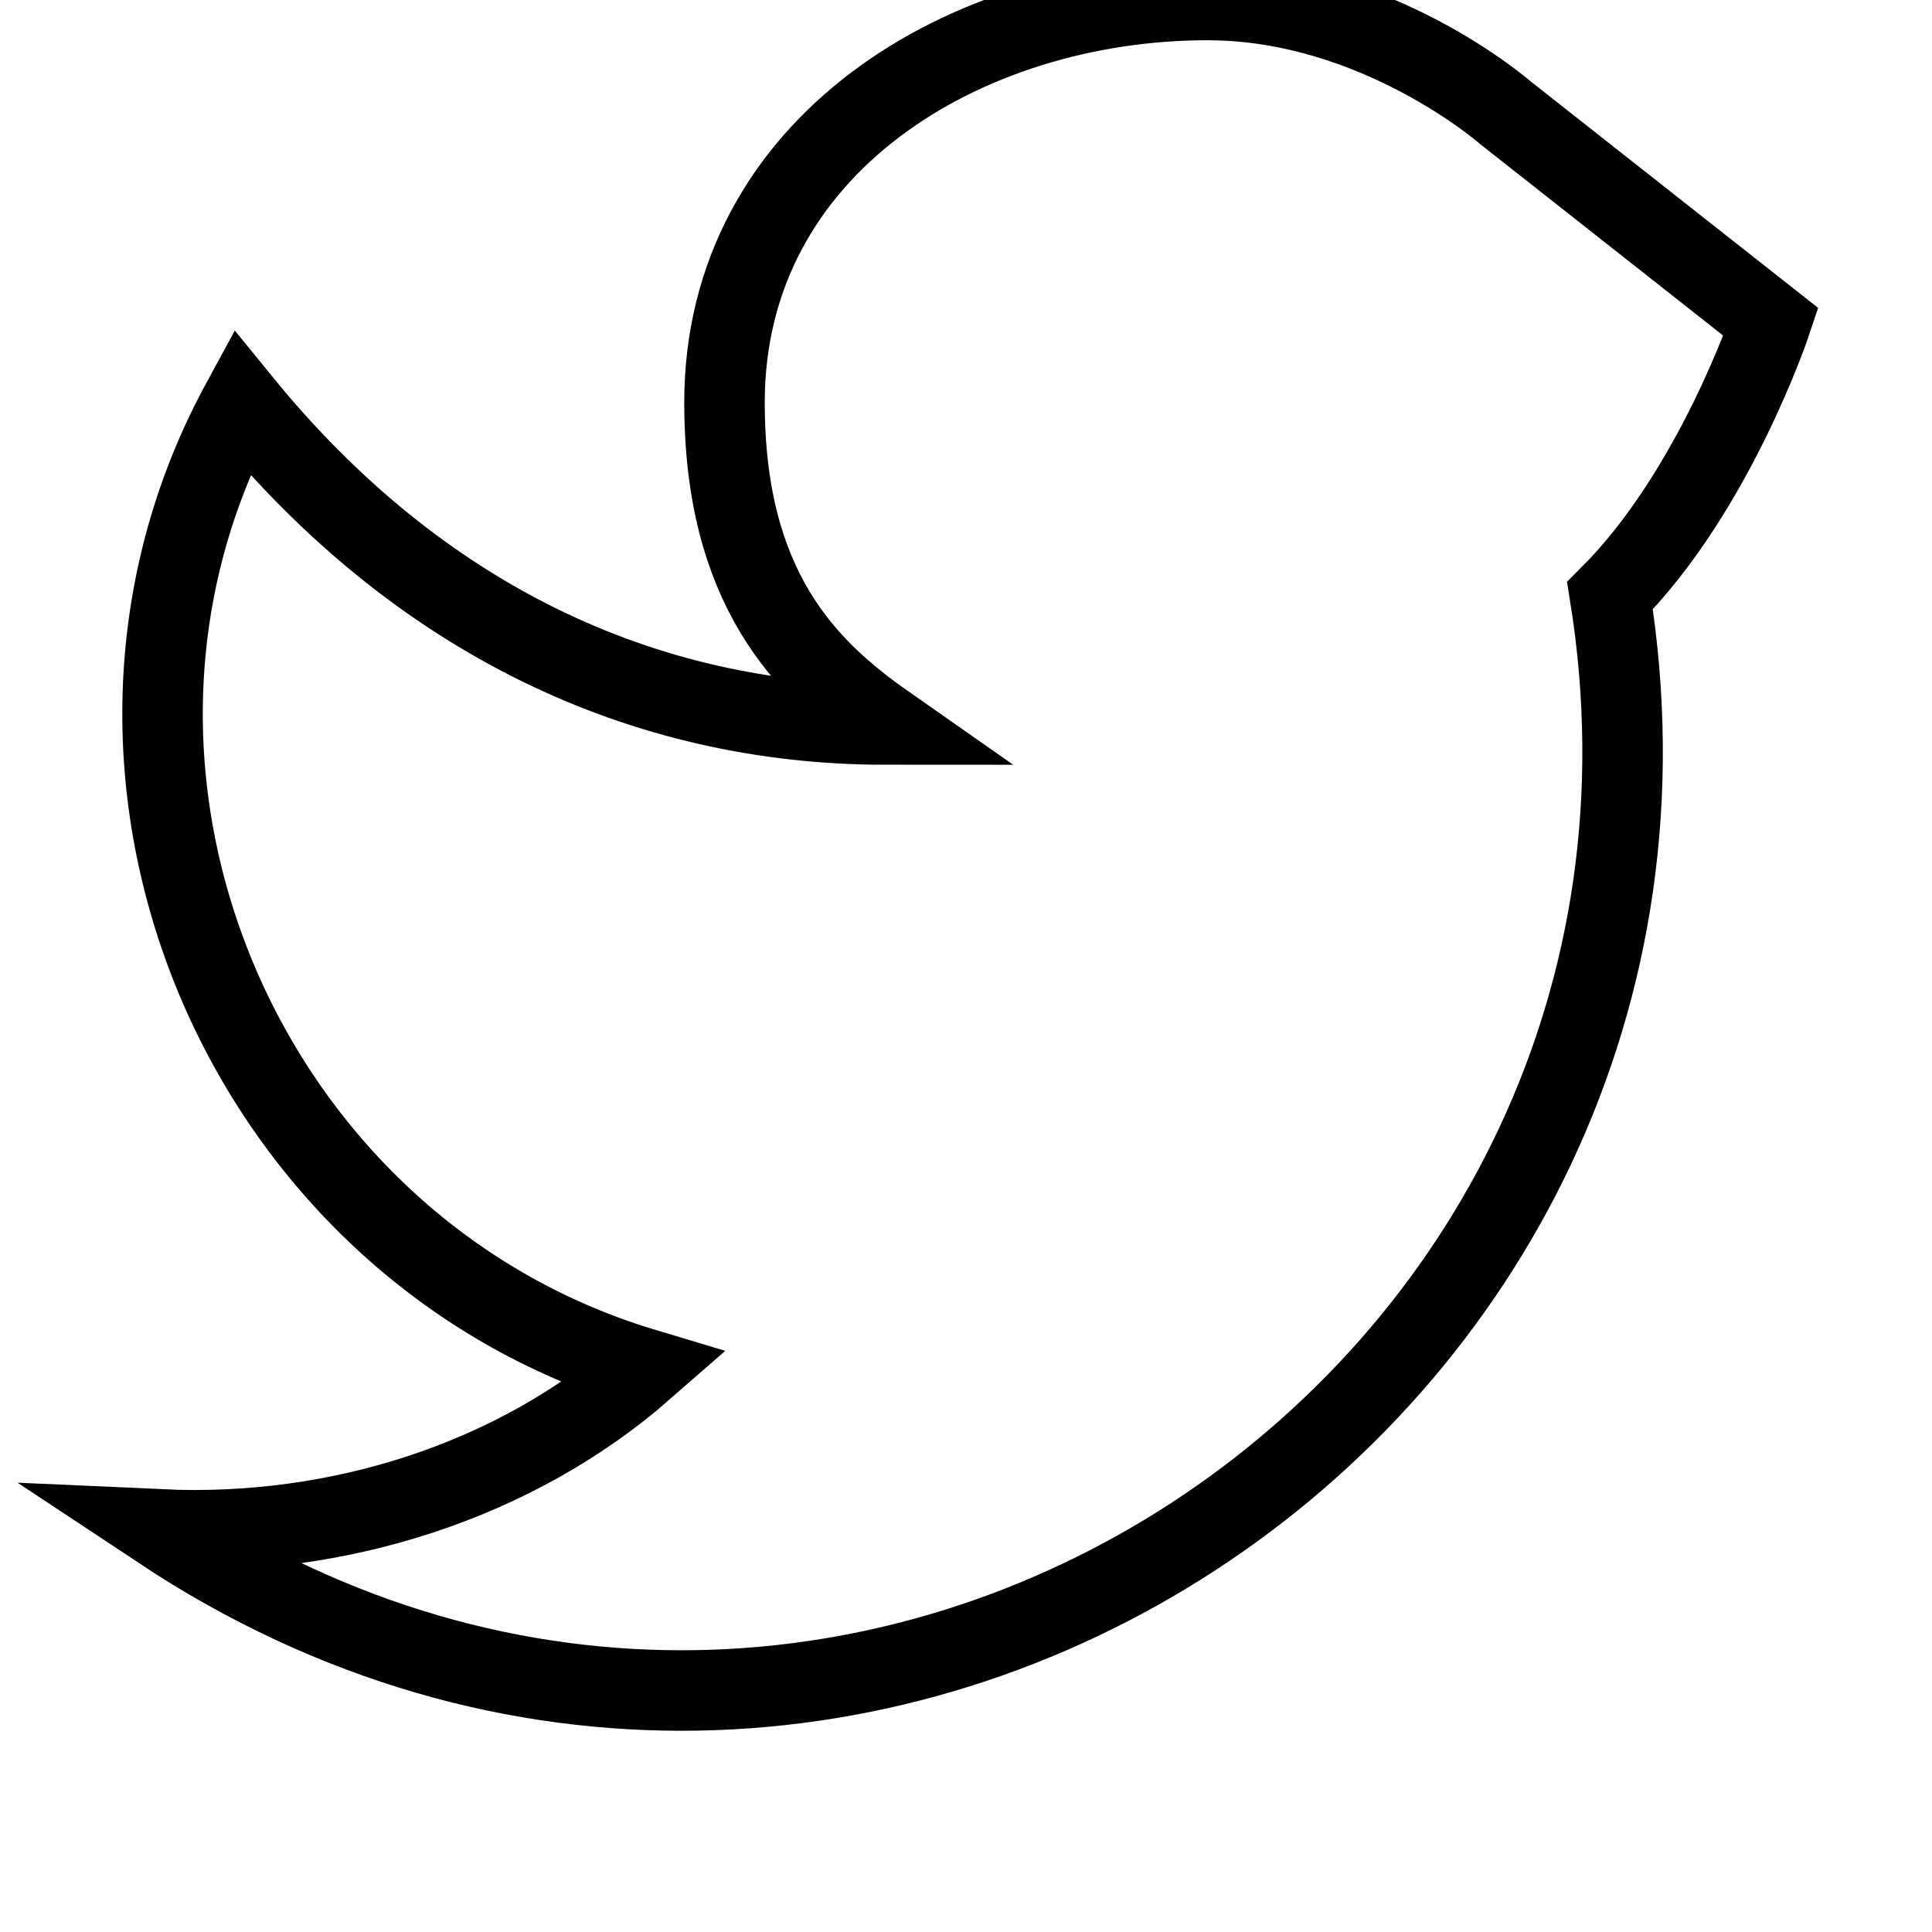 <svg xmlns="http://www.w3.org/2000/svg" width="24" height="24" viewBox="0 0 24 24" fill="none" stroke="currentColor" strokeWidth="2" strokeLinecap="round" strokeLinejoin="round"><path d="M22 4s-.7 2.1-2 3.4c1.6 10-9.4 17.3-18 11.6 2.2.1 4.4-.6 6-2C3 15.5.5 9.6 3 5c2.2 2.7 5 4 8 4-1-.7-2-1.7-2-4 0-3.2 3-5 6-5 2.1 0 3.7 1.4 3.7 1.4S22 4 22 4z"/></svg> 